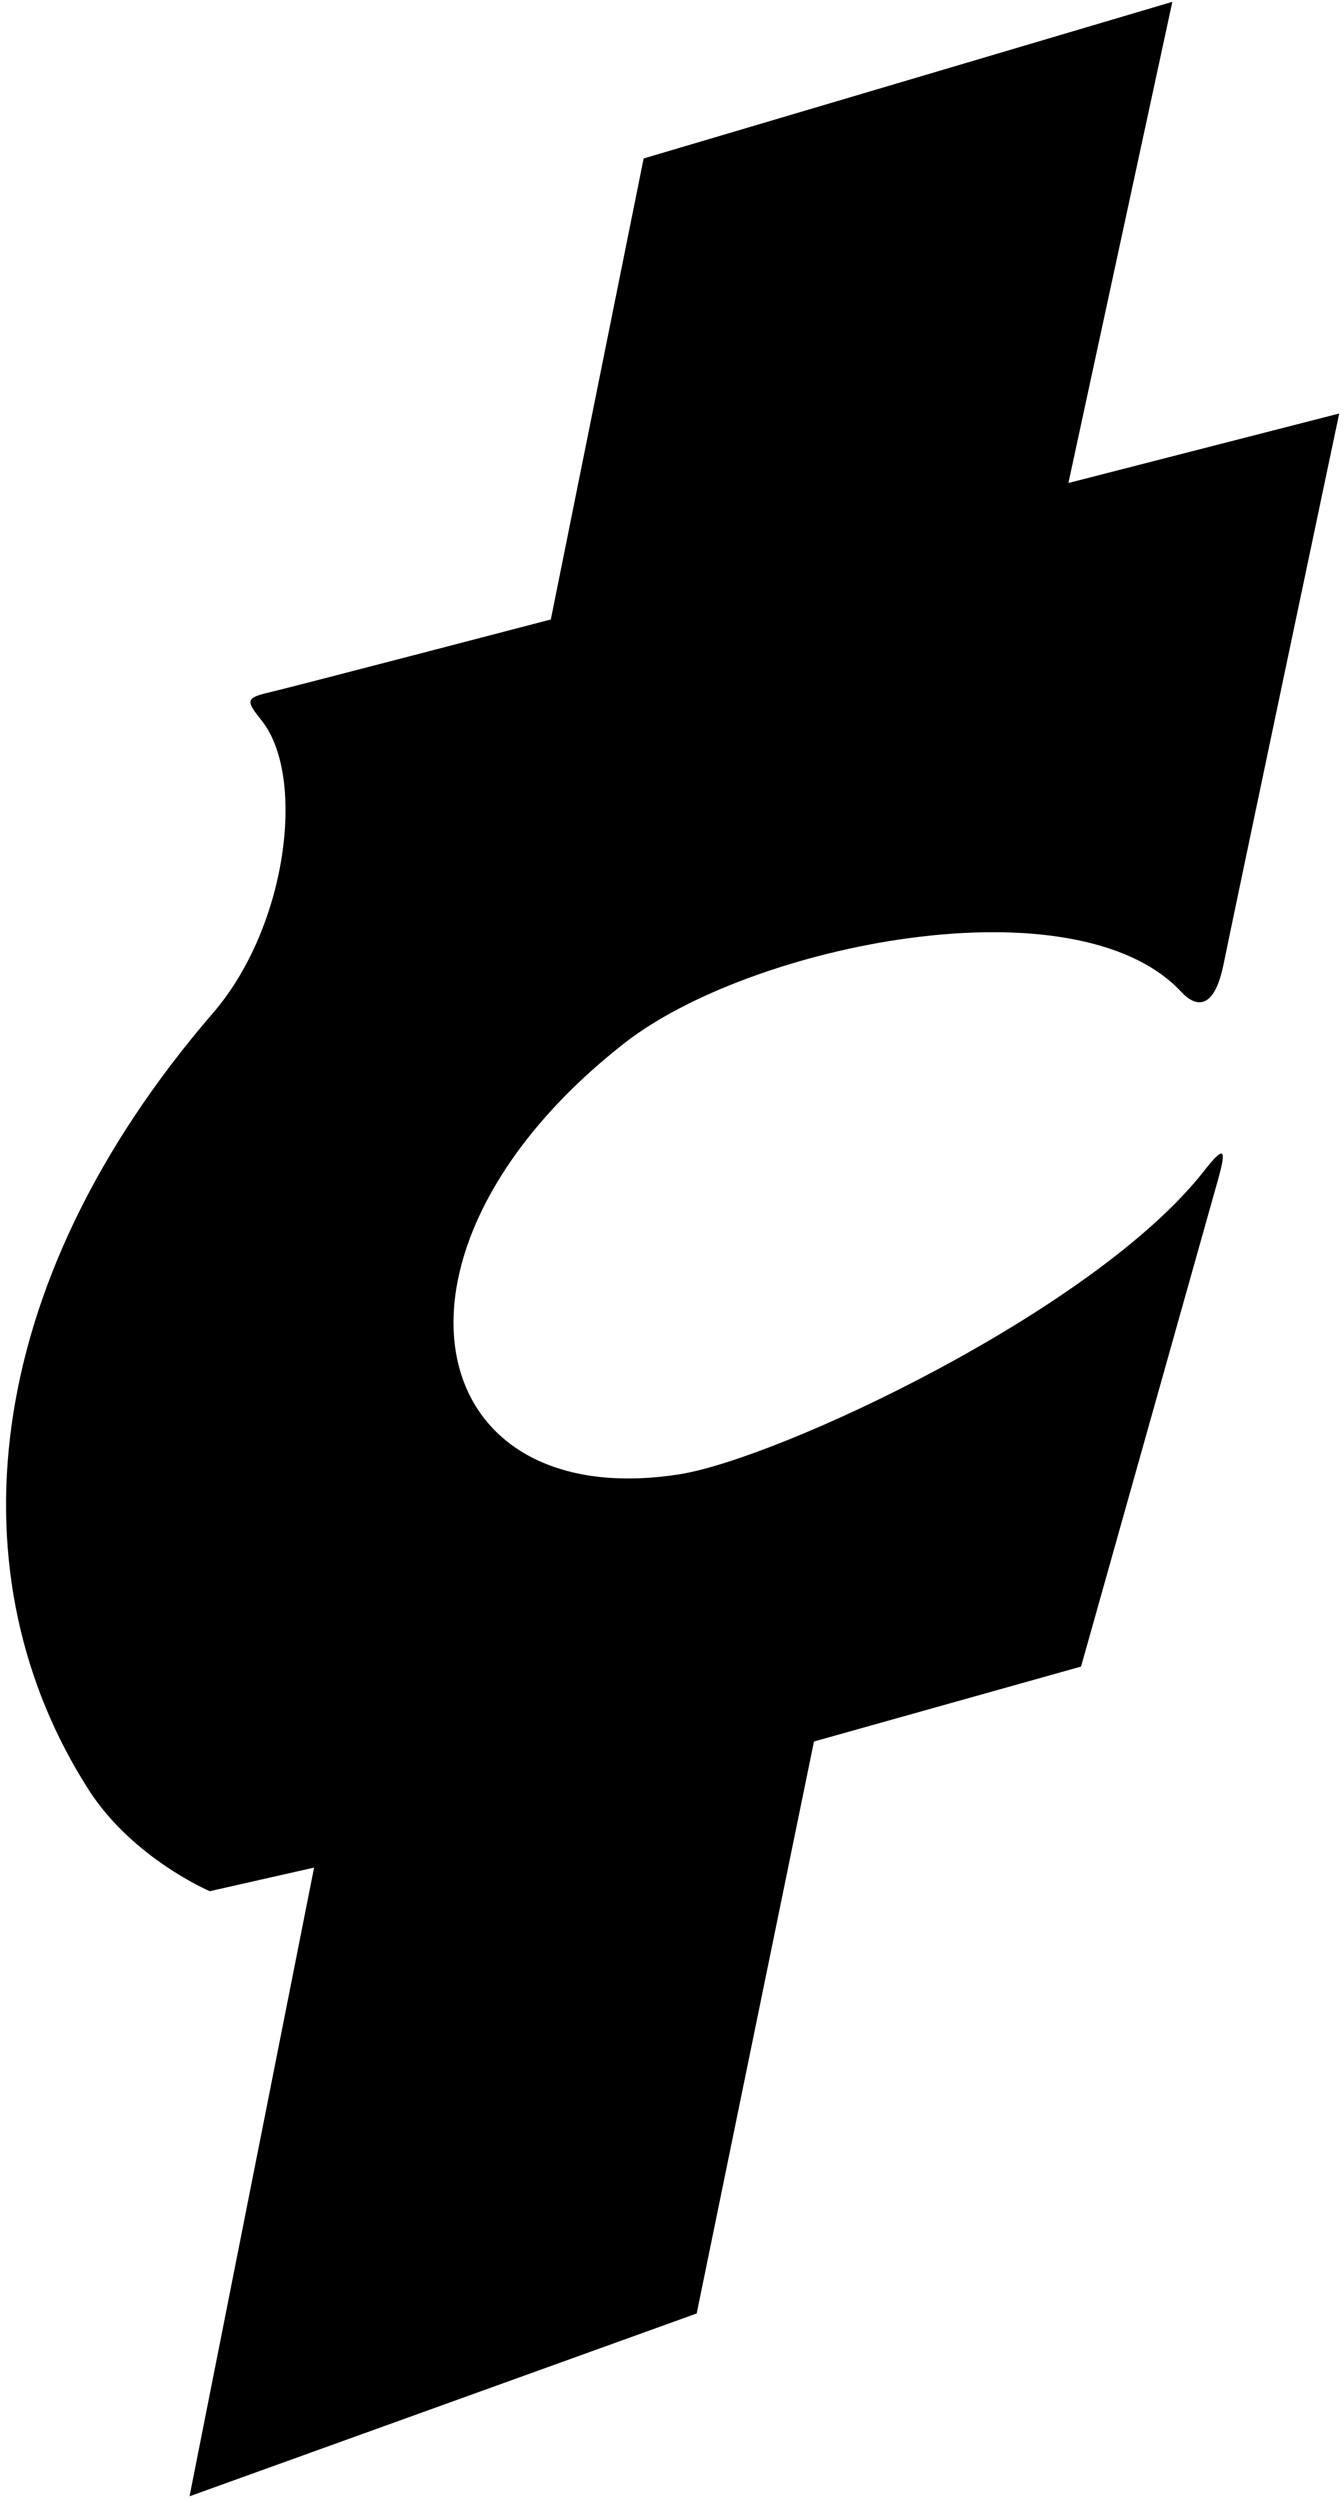 <?xml version="1.0" encoding="UTF-8"?>
<svg xmlns="http://www.w3.org/2000/svg" xmlns:xlink="http://www.w3.org/1999/xlink" width="184pt" height="342pt" viewBox="0 0 184 342" version="1.1">
<g id="surface1">
<path style=" stroke:none;fill-rule:nonzero;fill:rgb(0%,0%,0%);fill-opacity:1;" d="M 92.945 201.707 C 106.434 199.625 149.801 179.387 164.84 160.195 C 167.578 156.699 167.977 157.027 166.758 161.371 C 165.805 164.777 148 228 148 228 L 111.438 238.25 L 95.379 316.5 L 25.949 341.512 L 43 255.5 L 28.719 258.73 C 28.719 258.73 18.176 254.242 12.176 244.91 C -6.359 216.078 -3.199 176.094 29.168 138.578 C 39.402 126.715 41.891 106.203 35.836 98.598 C 33.734 95.961 33.57 95.504 36.605 94.789 C 40.336 93.91 75.41 84.75 75.41 84.75 L 88.117 21.68 L 160.5 0.25 L 146.27 66.078 L 183.344 56.57 C 183.344 56.57 168.531 126.824 167.531 131.824 C 166.289 138.043 163.859 137.984 161.734 135.707 C 147.254 120.188 102.781 129.176 85.477 142.719 C 49.633 170.773 57.246 207.223 92.945 201.707 "/>
</g>
</svg>
